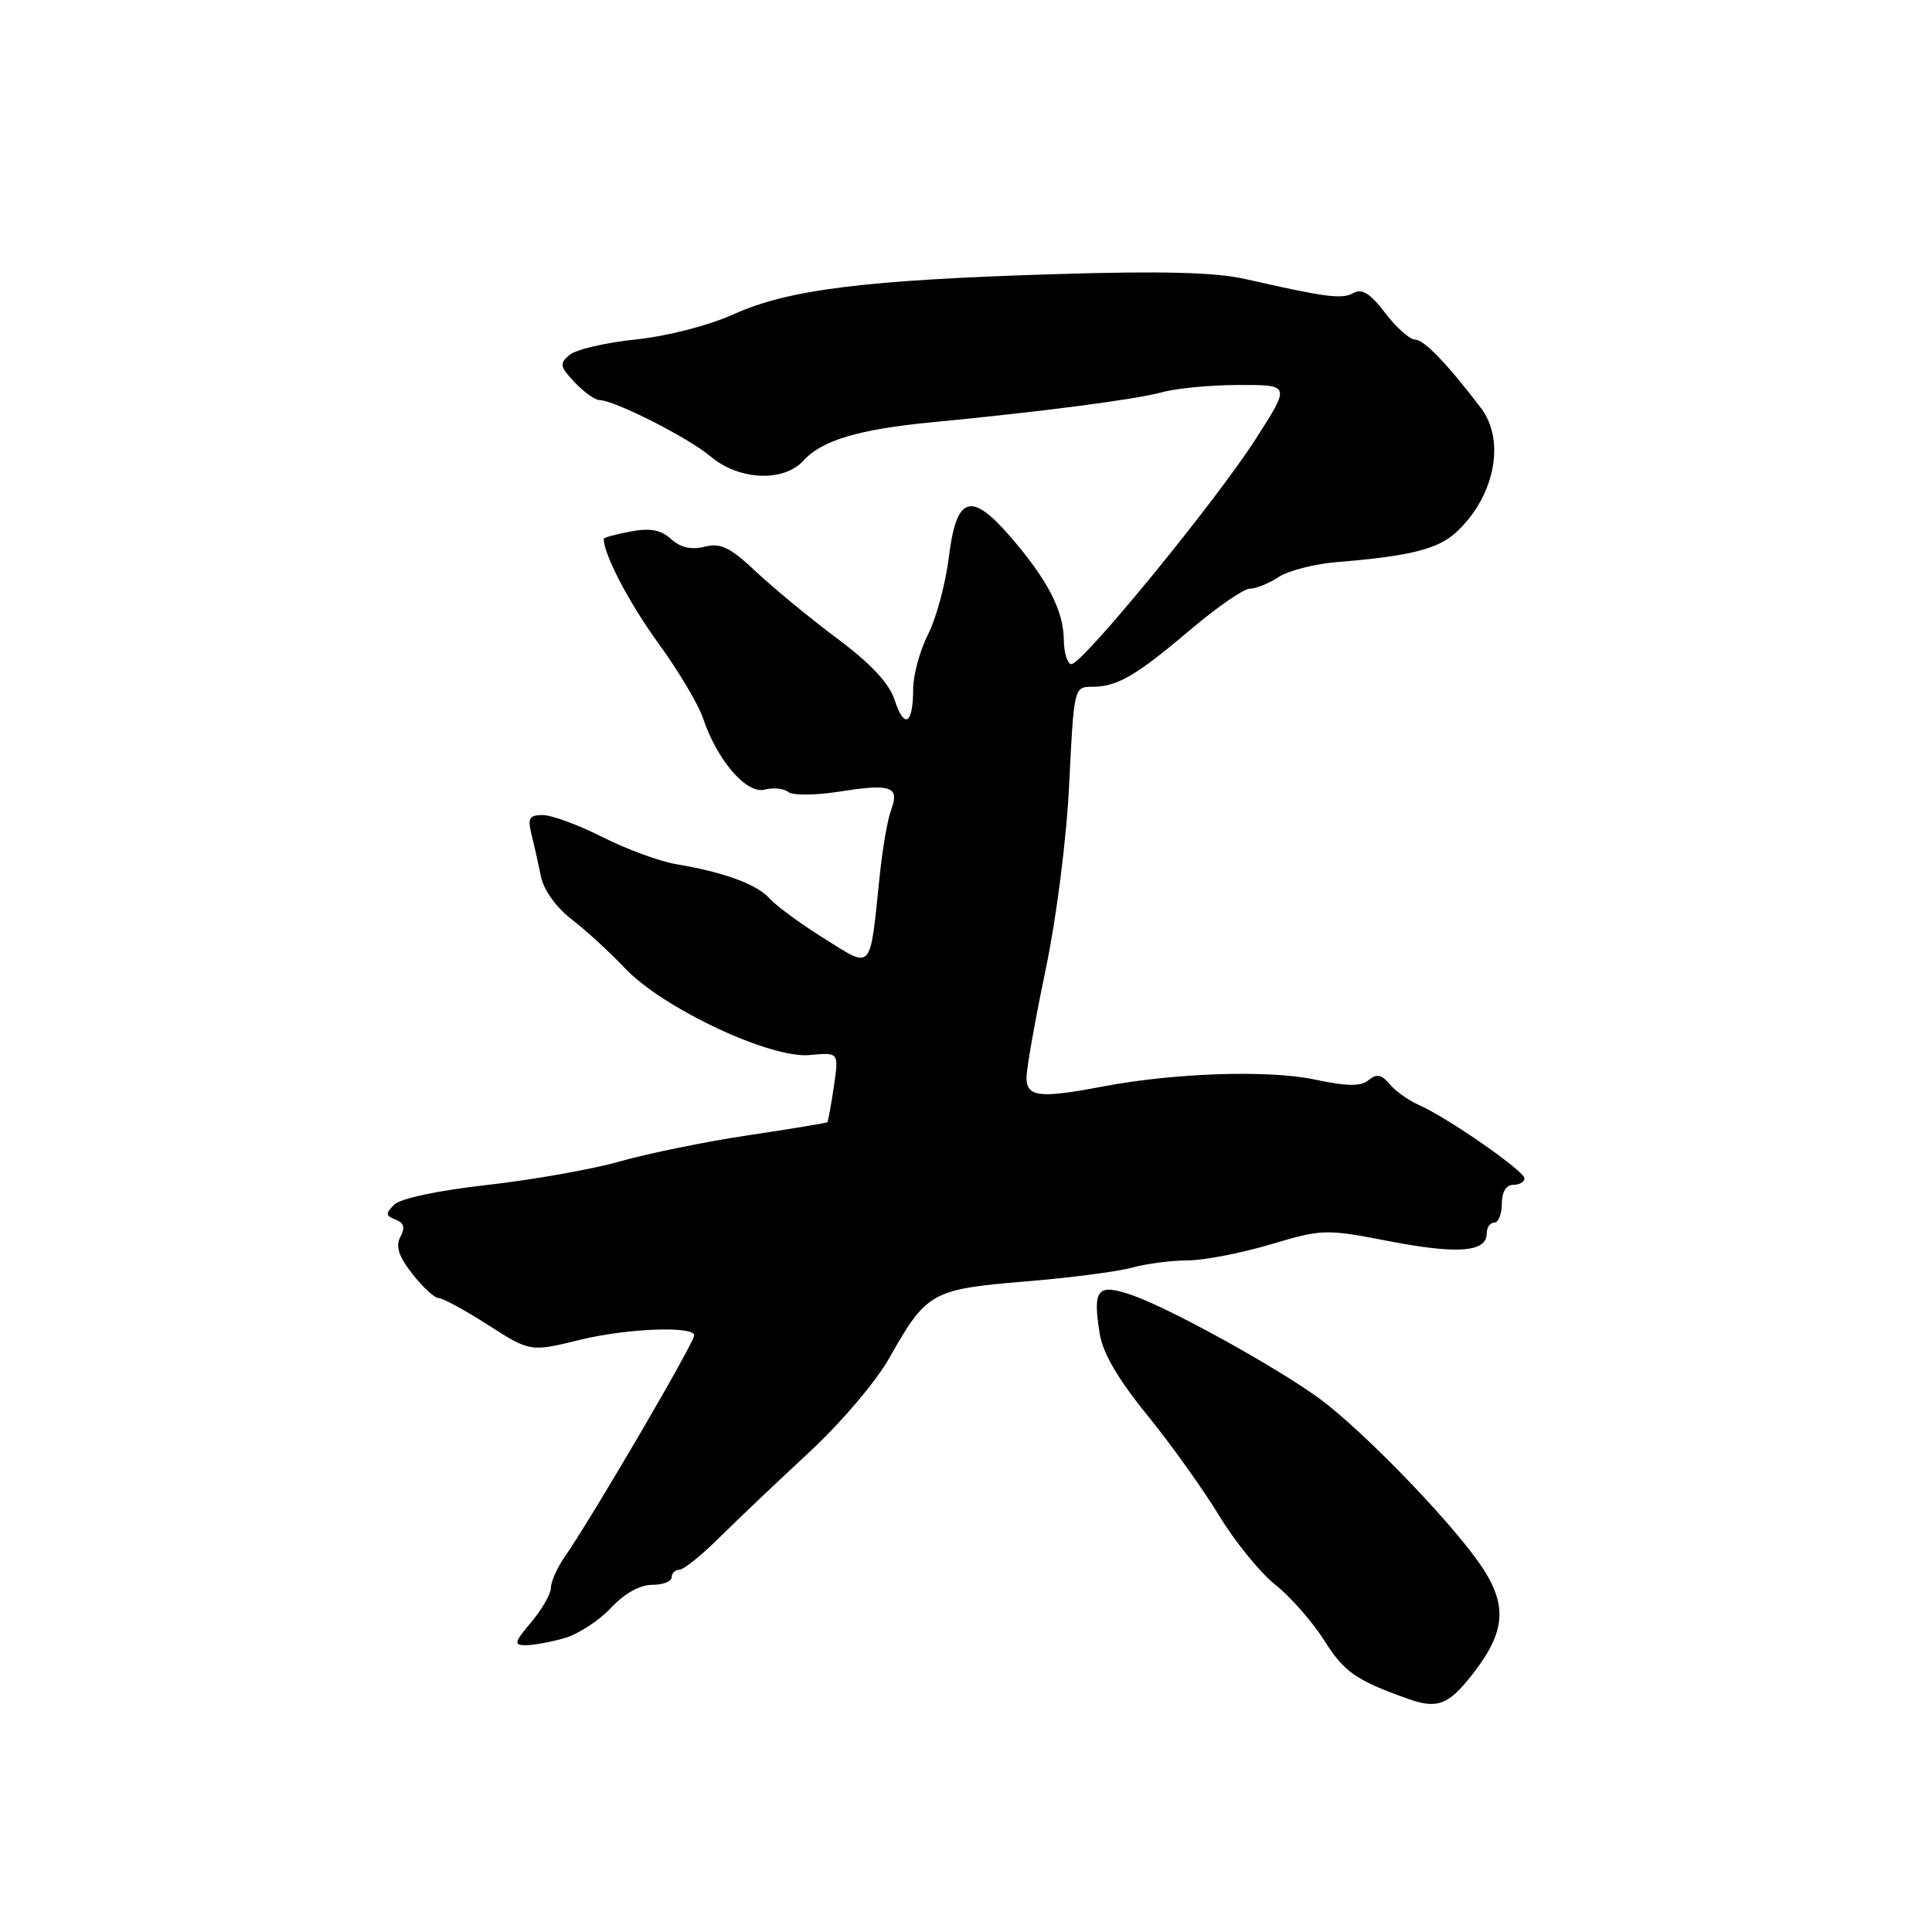 <?xml version="1.0" encoding="UTF-8" standalone="no"?>
<!DOCTYPE svg PUBLIC "-//W3C//DTD SVG 1.1//EN" "http://www.w3.org/Graphics/SVG/1.1/DTD/svg11.dtd" >
<svg xmlns="http://www.w3.org/2000/svg" xmlns:xlink="http://www.w3.org/1999/xlink" version="1.1" viewBox="0 0 256 256">
 <g >
 <path fill="currentColor"
d=" M 194.97 222.03 C 199.66 216.11 199.87 212.50 195.82 206.85 C 191.48 200.78 180.33 189.35 174.82 185.31 C 169.14 181.15 154.94 173.31 149.99 171.61 C 145.40 170.03 144.77 170.77 145.71 176.69 C 146.12 179.28 148.14 182.75 152.01 187.50 C 155.14 191.35 159.42 197.34 161.53 200.81 C 163.63 204.27 166.99 208.41 168.99 209.99 C 170.99 211.58 173.92 214.91 175.49 217.40 C 178.11 221.55 179.67 222.64 186.50 225.08 C 190.40 226.48 191.87 225.95 194.97 222.03 Z  M 74.80 217.06 C 76.61 216.54 79.38 214.74 80.95 213.06 C 82.71 211.16 84.79 210.00 86.40 210.00 C 87.83 210.00 89.00 209.55 89.00 209.00 C 89.00 208.45 89.46 208.00 90.02 208.00 C 90.58 208.00 92.96 206.09 95.31 203.75 C 97.67 201.41 102.99 196.35 107.15 192.50 C 111.44 188.53 116.08 183.07 117.87 179.89 C 122.75 171.23 123.47 170.83 135.74 169.81 C 141.66 169.33 148.07 168.50 150.00 167.97 C 151.93 167.44 155.25 167.01 157.39 167.01 C 159.53 167.00 164.47 166.05 168.35 164.89 C 175.26 162.84 175.63 162.83 184.16 164.48 C 193.19 166.22 197.00 165.91 197.00 163.43 C 197.00 162.64 197.45 162.00 198.00 162.00 C 198.55 162.00 199.00 160.88 199.00 159.50 C 199.00 157.94 199.57 157.00 200.50 157.00 C 201.32 157.00 202.00 156.61 202.00 156.14 C 202.00 155.17 191.83 148.10 188.00 146.41 C 186.62 145.80 184.88 144.56 184.12 143.64 C 183.05 142.36 182.42 142.24 181.35 143.12 C 180.31 143.98 178.54 143.96 174.19 143.04 C 168.09 141.75 155.64 142.16 146.11 143.97 C 137.71 145.57 136.00 145.37 136.02 142.75 C 136.03 141.51 137.17 135.10 138.55 128.50 C 140.00 121.57 141.33 111.12 141.68 103.75 C 142.30 91.11 142.32 91.00 144.72 91.00 C 148.05 91.00 150.49 89.58 157.83 83.36 C 161.31 80.41 164.81 78.00 165.62 78.00 C 166.42 78.00 168.13 77.31 169.42 76.46 C 170.72 75.61 174.19 74.72 177.14 74.48 C 186.67 73.71 190.45 72.78 192.85 70.62 C 198.01 65.95 199.56 58.46 196.25 54.09 C 191.88 48.32 188.69 45.00 187.52 45.00 C 186.81 45.00 185.03 43.42 183.56 41.49 C 181.57 38.88 180.48 38.19 179.34 38.83 C 177.81 39.68 175.72 39.41 165.00 36.97 C 161.06 36.08 153.96 35.89 140.00 36.32 C 114.67 37.09 104.48 38.36 97.26 41.62 C 93.92 43.13 88.46 44.54 84.26 44.98 C 80.28 45.39 76.33 46.31 75.48 47.02 C 74.10 48.16 74.17 48.56 76.14 50.65 C 77.36 51.94 78.83 53.00 79.42 53.01 C 81.42 53.03 91.21 57.99 94.19 60.51 C 97.95 63.67 103.87 63.91 106.49 61.01 C 108.90 58.34 113.84 56.88 123.50 55.95 C 138.02 54.56 150.45 52.94 154.00 51.97 C 155.93 51.44 160.53 51.01 164.24 51.01 C 170.99 51.00 170.99 51.00 166.36 58.21 C 161.08 66.45 143.44 88.00 141.97 88.00 C 141.44 88.00 140.98 86.54 140.96 84.75 C 140.91 80.86 138.79 76.79 133.83 71.06 C 128.63 65.06 126.72 65.72 125.72 73.87 C 125.29 77.36 124.05 81.94 122.97 84.06 C 121.89 86.19 121.00 89.44 121.00 91.29 C 121.00 95.97 119.82 96.69 118.56 92.79 C 117.84 90.56 115.44 87.98 111.00 84.66 C 107.42 81.99 102.58 78.00 100.23 75.80 C 96.75 72.52 95.50 71.91 93.37 72.44 C 91.61 72.89 90.17 72.56 88.92 71.43 C 87.57 70.20 86.15 69.94 83.54 70.43 C 81.59 70.79 80.00 71.23 80.00 71.40 C 80.00 73.47 83.32 79.83 87.20 85.18 C 89.87 88.85 92.55 93.35 93.16 95.18 C 95.02 100.74 98.92 105.25 101.31 104.63 C 102.46 104.33 103.87 104.47 104.45 104.94 C 105.03 105.42 108.08 105.39 111.31 104.88 C 118.05 103.81 119.24 104.23 118.09 107.29 C 117.62 108.50 116.94 112.42 116.57 116.00 C 115.23 128.93 115.69 128.41 109.18 124.34 C 106.06 122.39 102.81 120.00 101.96 119.04 C 100.31 117.18 95.97 115.58 89.56 114.50 C 87.40 114.14 83.02 112.53 79.84 110.92 C 76.66 109.31 73.10 108.00 71.92 108.00 C 70.11 108.00 69.89 108.41 70.44 110.62 C 70.80 112.06 71.36 114.56 71.69 116.18 C 72.03 117.92 73.71 120.24 75.75 121.82 C 77.66 123.29 80.84 126.21 82.82 128.30 C 87.83 133.60 102.08 140.30 107.28 139.80 C 111.16 139.43 111.16 139.43 110.49 143.97 C 110.12 146.46 109.73 148.59 109.63 148.70 C 109.53 148.80 104.84 149.58 99.21 150.42 C 93.57 151.26 85.94 152.82 82.23 153.87 C 78.53 154.93 70.58 156.34 64.56 157.01 C 58.07 157.74 53.06 158.80 52.24 159.62 C 51.06 160.80 51.08 161.09 52.41 161.60 C 53.53 162.03 53.71 162.68 53.05 163.90 C 52.39 165.15 52.82 166.47 54.64 168.80 C 56.02 170.56 57.58 172.00 58.12 172.00 C 58.66 172.00 61.61 173.61 64.68 175.57 C 70.27 179.15 70.27 179.15 76.91 177.52 C 83.08 176.01 92.02 175.67 91.98 176.95 C 91.95 178.00 78.61 200.81 74.88 206.21 C 73.84 207.70 73.00 209.58 73.00 210.38 C 73.00 211.19 71.83 213.23 70.41 214.92 C 68.12 217.65 68.03 218.00 69.67 218.00 C 70.68 218.00 72.99 217.58 74.80 217.06 Z "/>
</g>
</svg>
